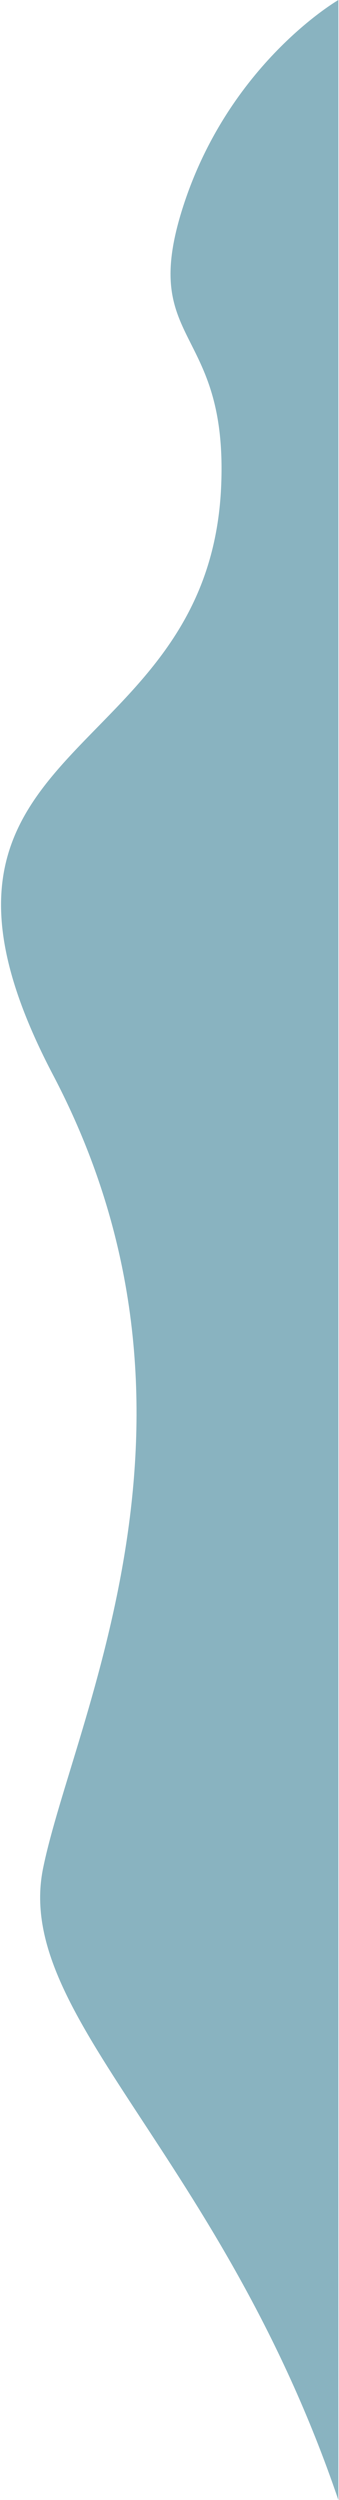 <svg width="236" height="1737" viewBox="0 0 236 1737" fill="none" xmlns="http://www.w3.org/2000/svg">
<path d="M127 145C158.823 44.227 235.569 0 235.569 0L235.569 1737C154 1497 9 1401 30 1298C51 1195 161 983 37 747C-87 511 146 536 154 337C158.475 225.692 97 240 127 145Z" fill="#5893A6" fill-opacity="0.7"/>
</svg>

